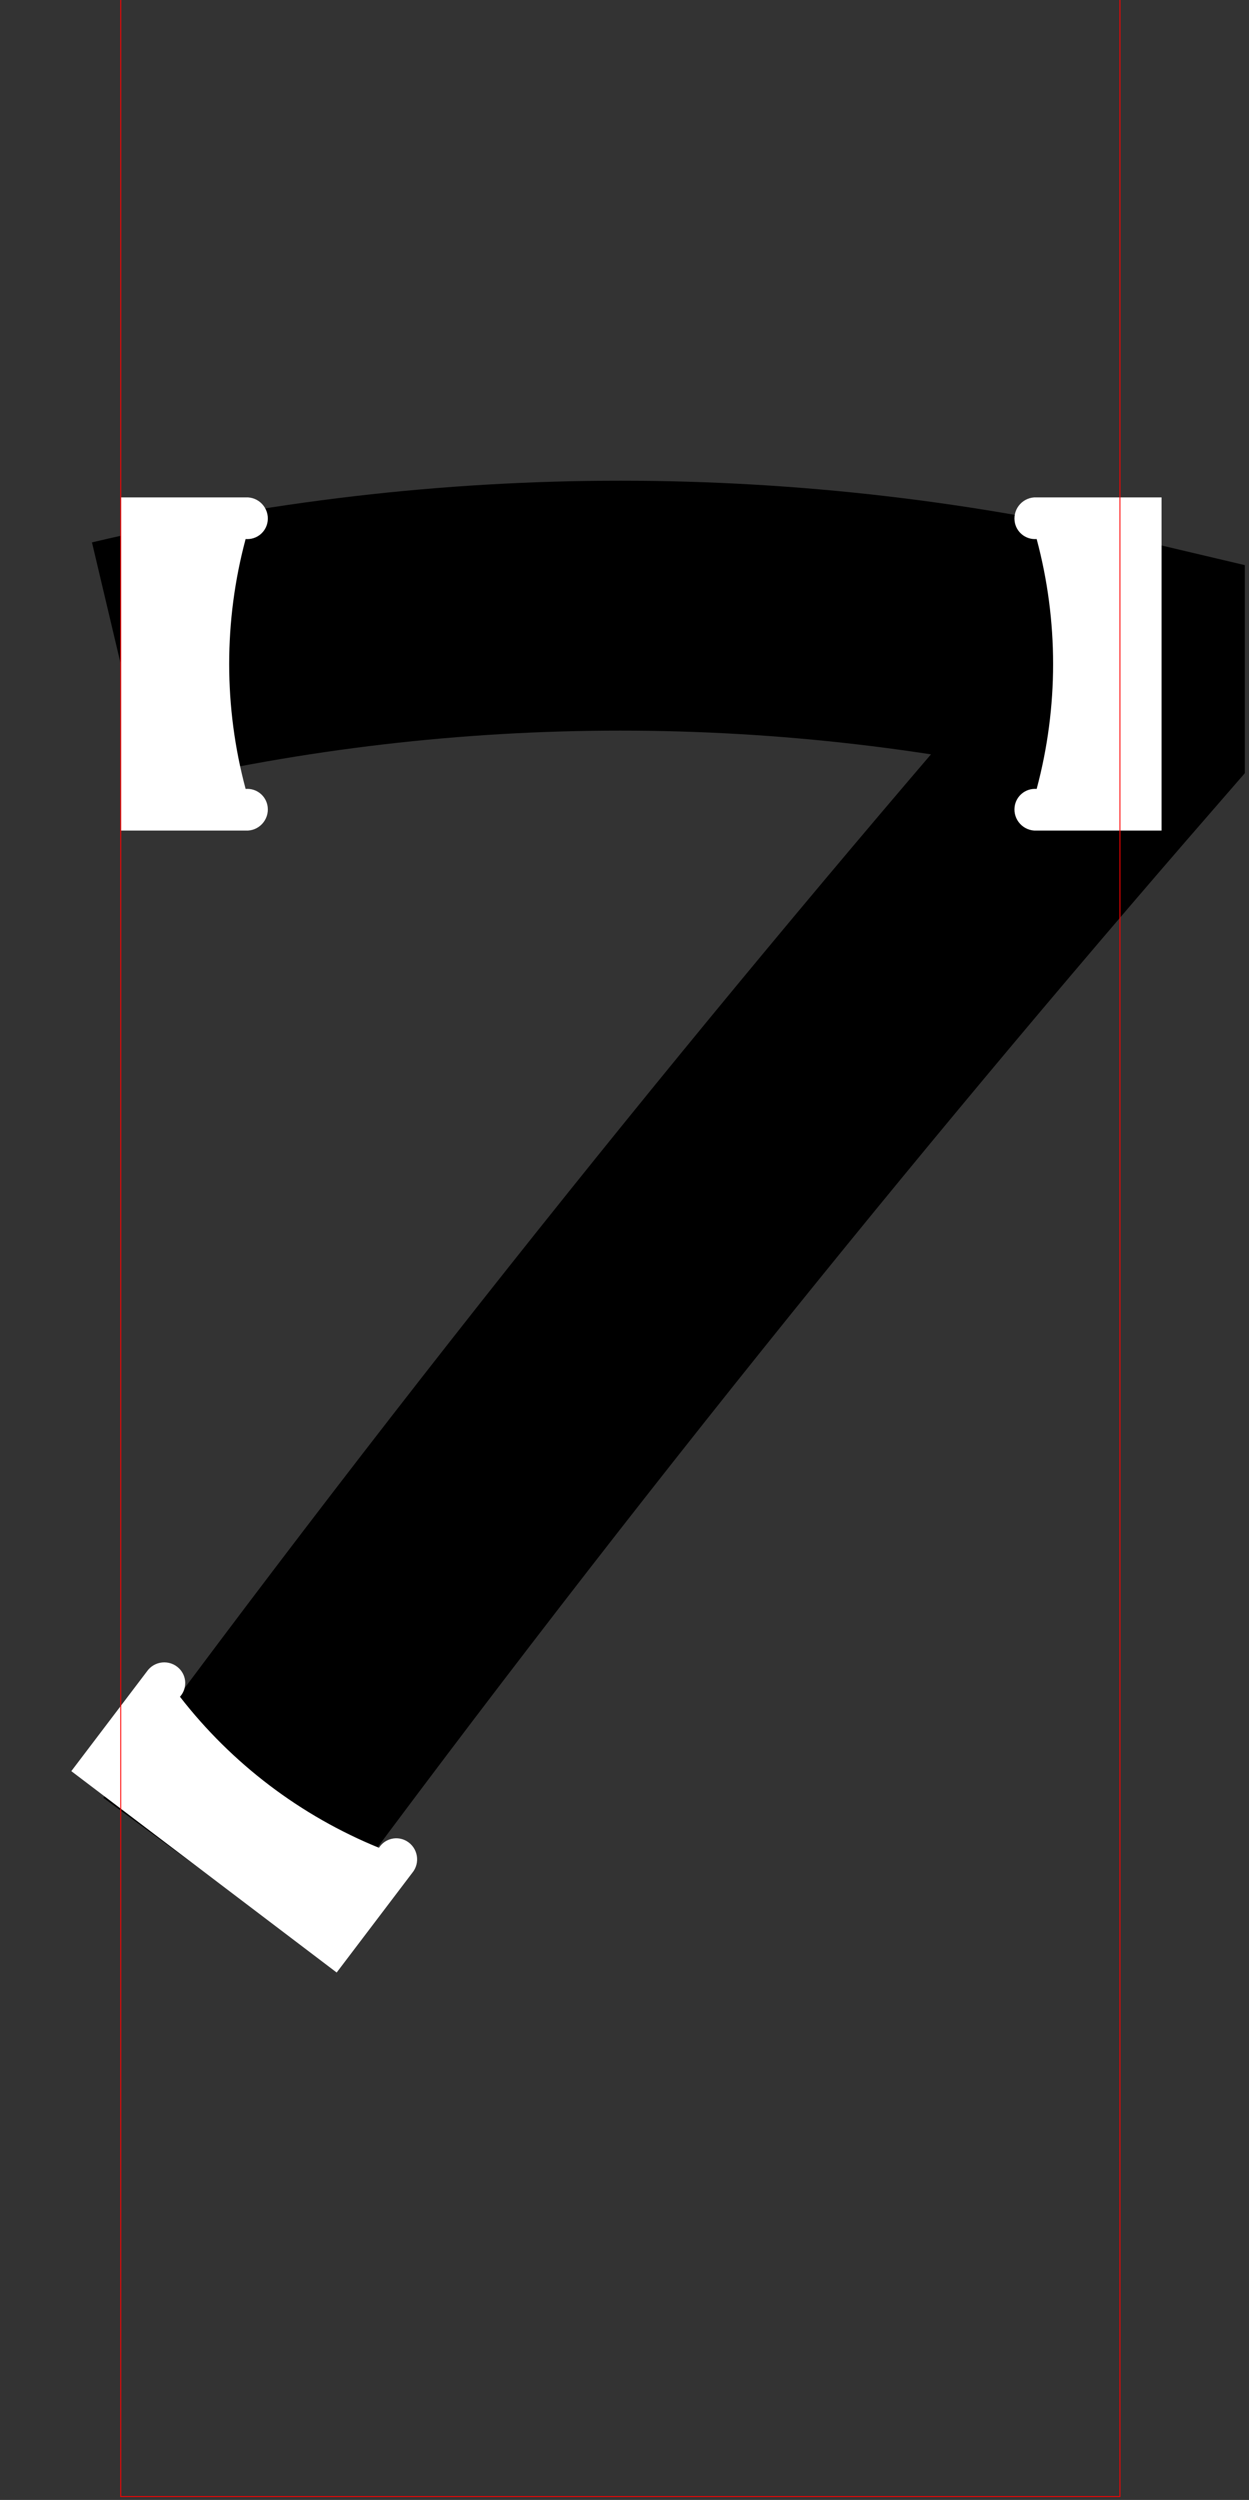<?xml version="1.0"?>
<!-- Created by MetaPost 1.9991 on 2017.07.28:1115 -->
<svg version="1.1" xmlns="http://www.w3.org/2000/svg" xmlns:xlink="http://www.w3.org/1999/xlink" width="268.991" height="538.181" viewBox="0 0 268.991 538.181">
<rect x="0" y="0" width="268.991" height="538.181" fill="#333333" stroke="none"/>
<!-- Original BoundingBox: -26.899063 -143.561676 242.091568 394.619598 -->
  <path d="M26 142.942C61.258 134.601,97.365 130.388,133.596 130.388C169.827 130.388,205.935 134.601,241.193 142.942L241.193 156.392C207.849 194.749,175.265 233.76,143.459 273.403C109.375 315.885,76.192 359.082,43.933 402.966" style="stroke:rgb(0%,0%,0%); stroke-width: 53.798;stroke-miterlimit: 10;fill: none;"></path>
  <path d="M223.26 178.807C220.428 178.949,218.155 176.497,218.513 173.684C218.811 171.338,220.904 169.644,223.26 169.841L223.26 169.841C227.982 152.219,227.982 133.665,223.26 116.043L223.26 116.043C220.904 116.24,218.811 114.546,218.513 112.2C218.155 109.387,220.428 106.935,223.26 107.077L250.159 107.077L250.159 178.807Z" style="fill: rgb(100%,100%,100%);stroke: none;"></path>
  <path d="M31.616 359.86C33.215 357.517,36.542 357.189,38.567 359.174C40.256 360.829,40.341 363.521,38.76 365.279L38.76 365.279C49.945 379.691,64.727 390.905,81.62 397.793L81.62 397.793C82.887 395.797,85.502 395.154,87.551 396.334C90.008 397.75,90.589 401.042,88.764 403.213L72.506 424.643L15.359 381.29Z" style="fill: rgb(100%,100%,100%);stroke: none;"></path>
  <path d="M52.899 107.077C55.731 106.935,58.003 109.387,57.646 112.2C57.348 114.546,55.255 116.24,52.899 116.043L52.899 116.043C48.177 133.665,48.177 152.219,52.899 169.841L52.899 169.841C55.255 169.644,57.348 171.338,57.646 173.684C58.003 176.497,55.731 178.949,52.899 178.807L26 178.807L26 107.077Z" style="fill: rgb(100%,100%,100%);stroke: none;"></path>
  <path d="M26 537.462L26 -0.52L241.193 -0.52L241.193 537.462Z" style="stroke:rgb(100%,0%,0%); stroke-width: 0.2;stroke-linecap: round;stroke-miterlimit: 10;fill: none;"></path>
</svg>
